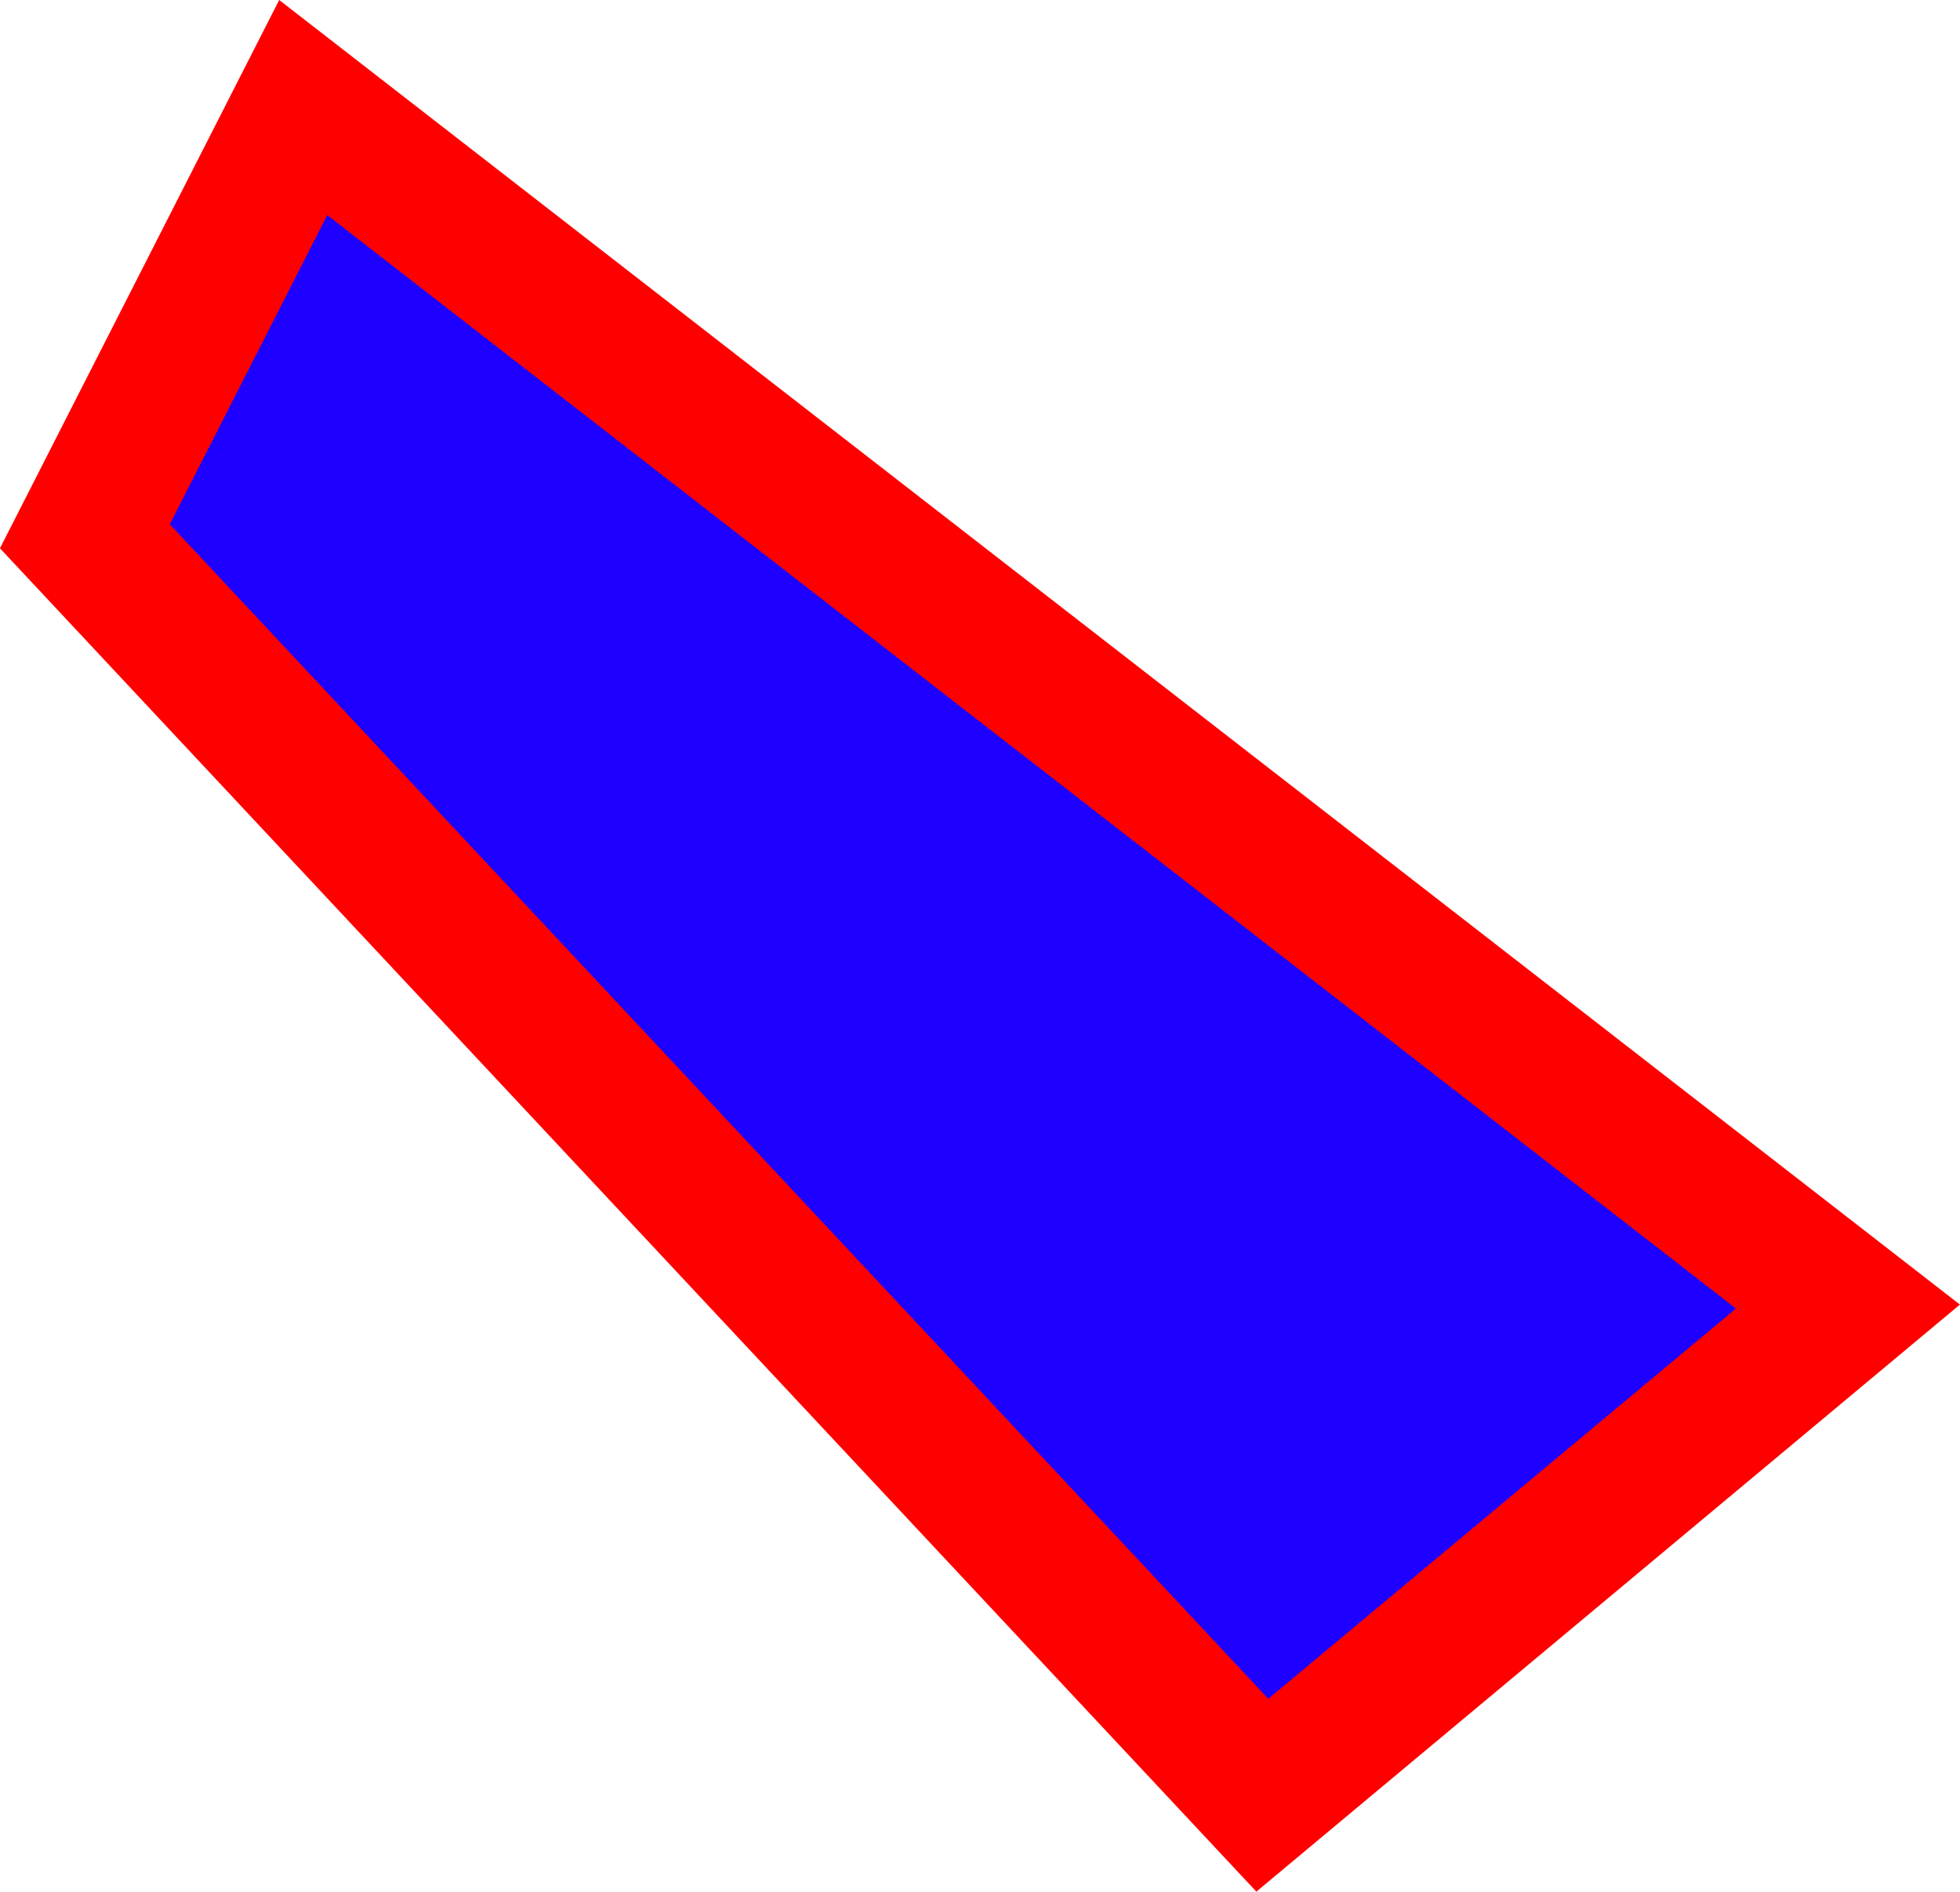 <svg version="1.1" xmlns="http://www.w3.org/2000/svg" xmlns:xlink="http://www.w3.org/1999/xlink" width="34.892" height="33.672" viewBox="0,0,34.892,33.672"><g transform="translate(-310.483,-170.378)"><g data-paper-data="{&quot;isPaintingLayer&quot;:true}" fill="#1d00ff" fill-rule="nonzero" stroke="#ff0000" stroke-width="2.5" stroke-linecap="butt" stroke-linejoin="miter" stroke-miterlimit="10" stroke-dasharray="" stroke-dashoffset="0" style="mix-blend-mode: normal"><path d="M311.994,179.924l3.887,-7.632l27.499,21.343l-10.425,8.698z"/></g></g></svg>